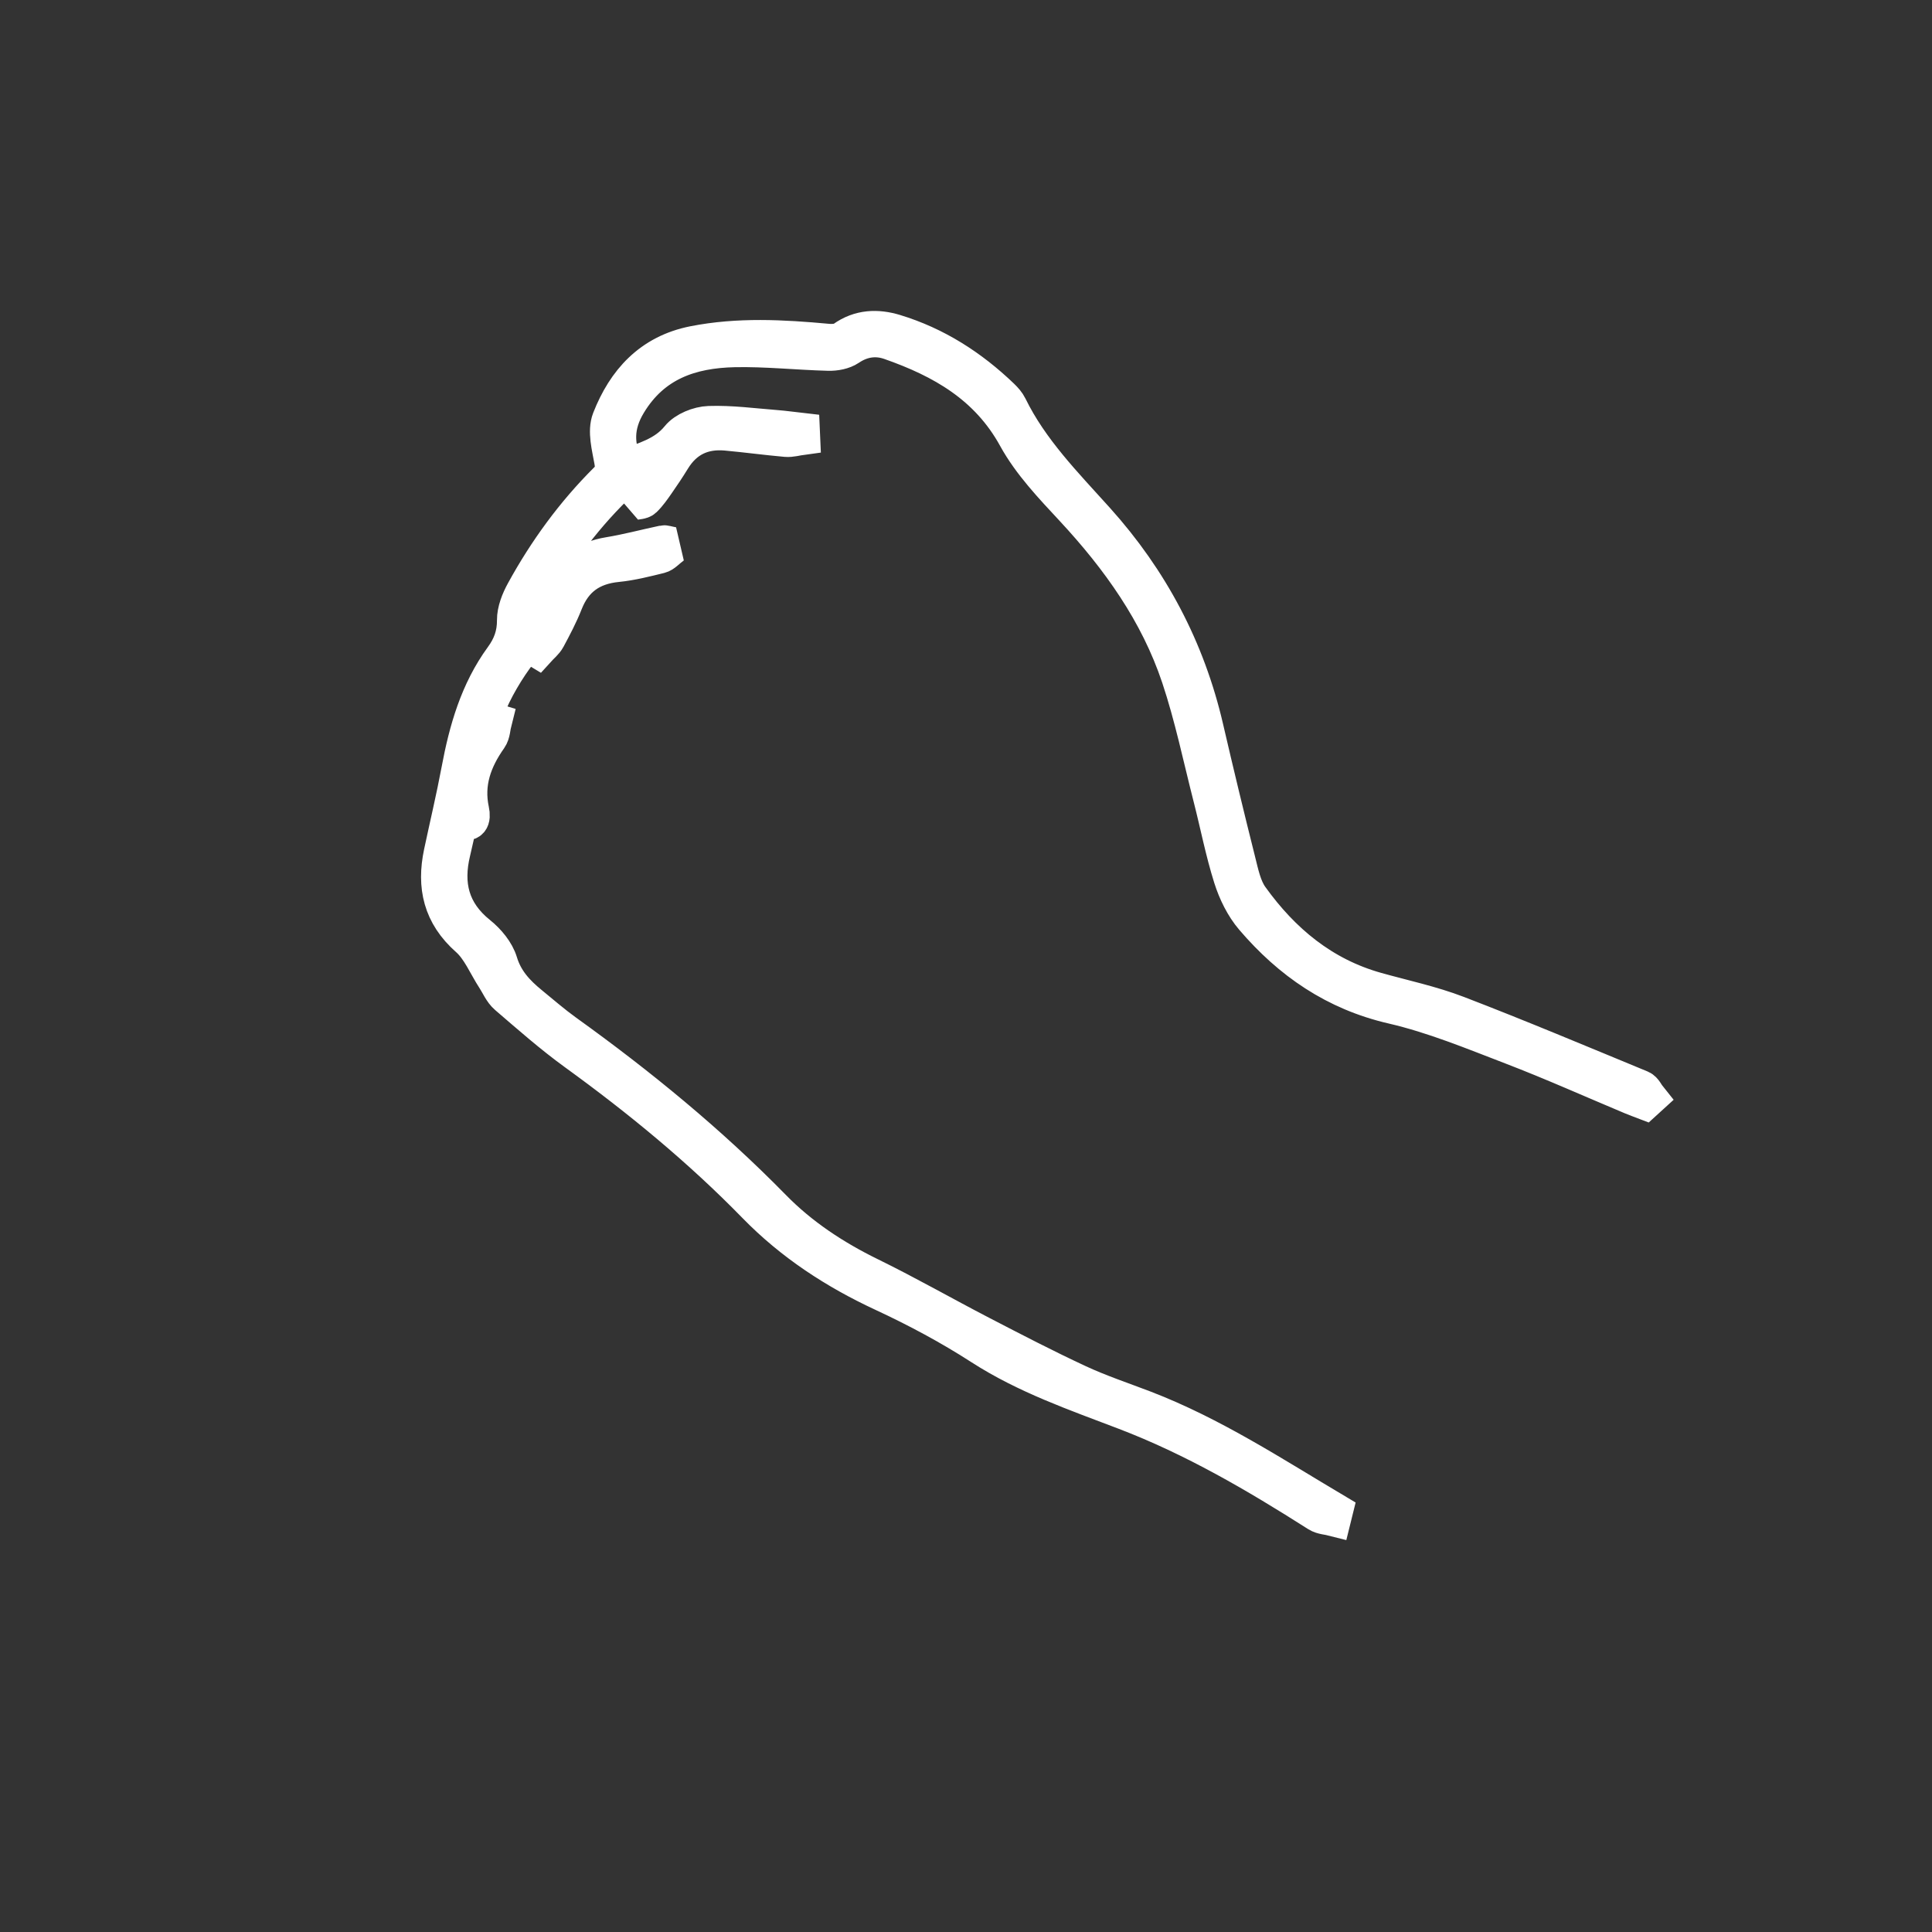 <?xml version="1.0"?>
<svg version="1.1" xmlns="http://www.w3.org/2000/svg" xmlns:xlink="http://www.w3.org/1999/xlink" viewBox="0 0 130 130">
            <rect x="0" y="0" width="130" height="130" fill="#333333" stroke="none"/>
            <path id="shapePath1" d="M89.797,101.712 C85.621,99.231 81.55,96.56 76.978,94.804 C75.492,94.234 73.974,93.731 72.534,93.061 C70.32,92.032 68.151,90.905 65.982,89.781 C63.485,88.486 61.04,87.087 58.514,85.851 C56.091,84.664 53.87,83.202 51.993,81.286 C47.708,76.913 42.998,73.055 38.034,69.489 C37.214,68.899 36.449,68.233 35.666,67.593 C34.734,66.831 33.958,66.004 33.585,64.769 C33.37,64.058 32.786,63.36 32.189,62.881 C30.325,61.387 29.875,59.519 30.415,57.295 C30.581,56.612 30.723,55.923 30.895,55.145 C31.65,55.537 31.788,55.094 31.668,54.545 C31.27,52.693 31.846,51.117 32.897,49.629 C33.097,49.345 33.096,48.919 33.188,48.559 C33.08,48.527 32.972,48.494 32.865,48.46 C32.691,48.74 32.518,49.02 32.293,49.385 C32.369,47.56 34.587,43.748 36.367,42.335 C36.198,42.767 36.053,43.141 35.907,43.516 C35.991,43.567 36.076,43.619 36.161,43.67 C36.383,43.424 36.664,43.21 36.816,42.927 C37.236,42.146 37.653,41.356 37.977,40.532 C38.619,38.902 39.788,38.085 41.519,37.914 C42.488,37.818 43.445,37.571 44.394,37.339 C44.646,37.277 44.85,37.019 45.263,36.71 C44.862,36.635 44.742,36.577 44.64,36.6 C43.416,36.859 42.204,37.184 40.972,37.386 C39.428,37.638 38.386,38.416 37.631,39.809 C37.132,40.729 36.299,41.469 35.615,42.29 C35.49,42.221 35.364,42.15 35.238,42.081 C35.386,41.522 35.438,40.913 35.7,40.413 C37.187,37.571 39.067,34.994 41.352,32.751 C41.992,32.122 42.971,31.84 43.795,31.398 C43.863,31.474 43.932,31.551 44,31.627 C43.622,32.139 43.234,32.644 42.873,33.166 C42.754,33.338 42.704,33.557 42.622,33.754 C42.855,33.695 43.158,33.71 43.309,33.566 C43.635,33.251 43.9,32.866 44.162,32.49 C44.53,31.963 44.888,31.428 45.224,30.88 C46.065,29.509 47.299,28.928 48.874,29.071 C50.216,29.194 51.552,29.376 52.894,29.495 C53.235,29.524 53.587,29.414 53.935,29.367 C53.93,29.255 53.926,29.143 53.921,29.031 C53.343,28.966 52.767,28.882 52.187,28.837 C50.695,28.722 49.198,28.516 47.709,28.567 C47.013,28.591 46.114,28.951 45.693,29.47 C44.722,30.665 43.376,30.973 42.073,31.499 C41.37,29.988 41.346,28.633 42.249,27.137 C43.913,24.379 46.477,23.522 49.415,23.458 C51.521,23.413 53.633,23.645 55.744,23.7 C56.199,23.713 56.738,23.615 57.103,23.368 C58,22.763 58.956,22.639 59.91,22.972 C63.418,24.2 66.485,25.934 68.392,29.404 C69.365,31.174 70.829,32.705 72.221,34.204 C75.323,37.545 77.936,41.196 79.387,45.536 C80.277,48.198 80.846,50.968 81.543,53.693 C81.998,55.472 82.346,57.284 82.897,59.031 C83.202,59.997 83.683,60.986 84.335,61.75 C86.837,64.677 89.844,66.757 93.719,67.651 C96.472,68.287 99.126,69.389 101.779,70.407 C104.492,71.449 107.147,72.641 109.83,73.765 C110.105,73.88 110.388,73.98 110.667,74.087 C110.746,74.015 110.825,73.942 110.905,73.869 C110.737,73.66 110.612,73.347 110.395,73.257 C106.293,71.564 102.202,69.841 98.06,68.25 C96.298,67.573 94.426,67.18 92.602,66.668 C88.984,65.654 86.267,63.391 84.126,60.41 C83.631,59.722 83.448,58.78 83.233,57.927 C82.487,54.958 81.77,51.983 81.079,49 C79.849,43.693 77.391,39.05 73.746,34.999 C71.599,32.612 69.317,30.313 67.88,27.372 C67.762,27.131 67.568,26.913 67.371,26.724 C65.309,24.742 62.95,23.226 60.204,22.392 C59.031,22.036 57.857,22.065 56.776,22.841 C56.498,23.041 56.028,23.068 55.66,23.033 C52.662,22.758 49.675,22.592 46.687,23.182 C43.798,23.754 42.083,25.671 41.081,28.232 C40.773,29.017 41.069,30.081 41.229,30.993 C41.329,31.56 41.295,31.903 40.857,32.34 C38.628,34.558 36.789,37.083 35.279,39.837 C34.964,40.412 34.685,41.101 34.69,41.734 C34.696,42.716 34.401,43.503 33.84,44.271 C32.194,46.528 31.449,49.133 30.944,51.838 C30.595,53.701 30.153,55.548 29.76,57.403 C29.288,59.635 29.709,61.534 31.519,63.132 C32.302,63.823 32.732,64.915 33.324,65.824 C33.588,66.228 33.781,66.716 34.134,67.017 C35.644,68.315 37.142,69.638 38.751,70.804 C43.055,73.923 47.145,77.283 50.86,81.091 C53.329,83.621 56.226,85.513 59.436,87.004 C61.705,88.058 63.934,89.249 66.035,90.605 C69.06,92.556 72.416,93.709 75.726,94.974 C80.334,96.734 84.554,99.201 88.693,101.836 C88.974,102.015 89.363,102.024 89.702,102.111 C89.737,101.98 89.767,101.845 89.797,101.712 Z" style="stroke:#ffffff;stroke-opacity:1;stroke-width:2.5;stroke-linejoin:;stroke-miterlimit:2;stroke-linecap:butt;fill:none;"/>
</svg>
